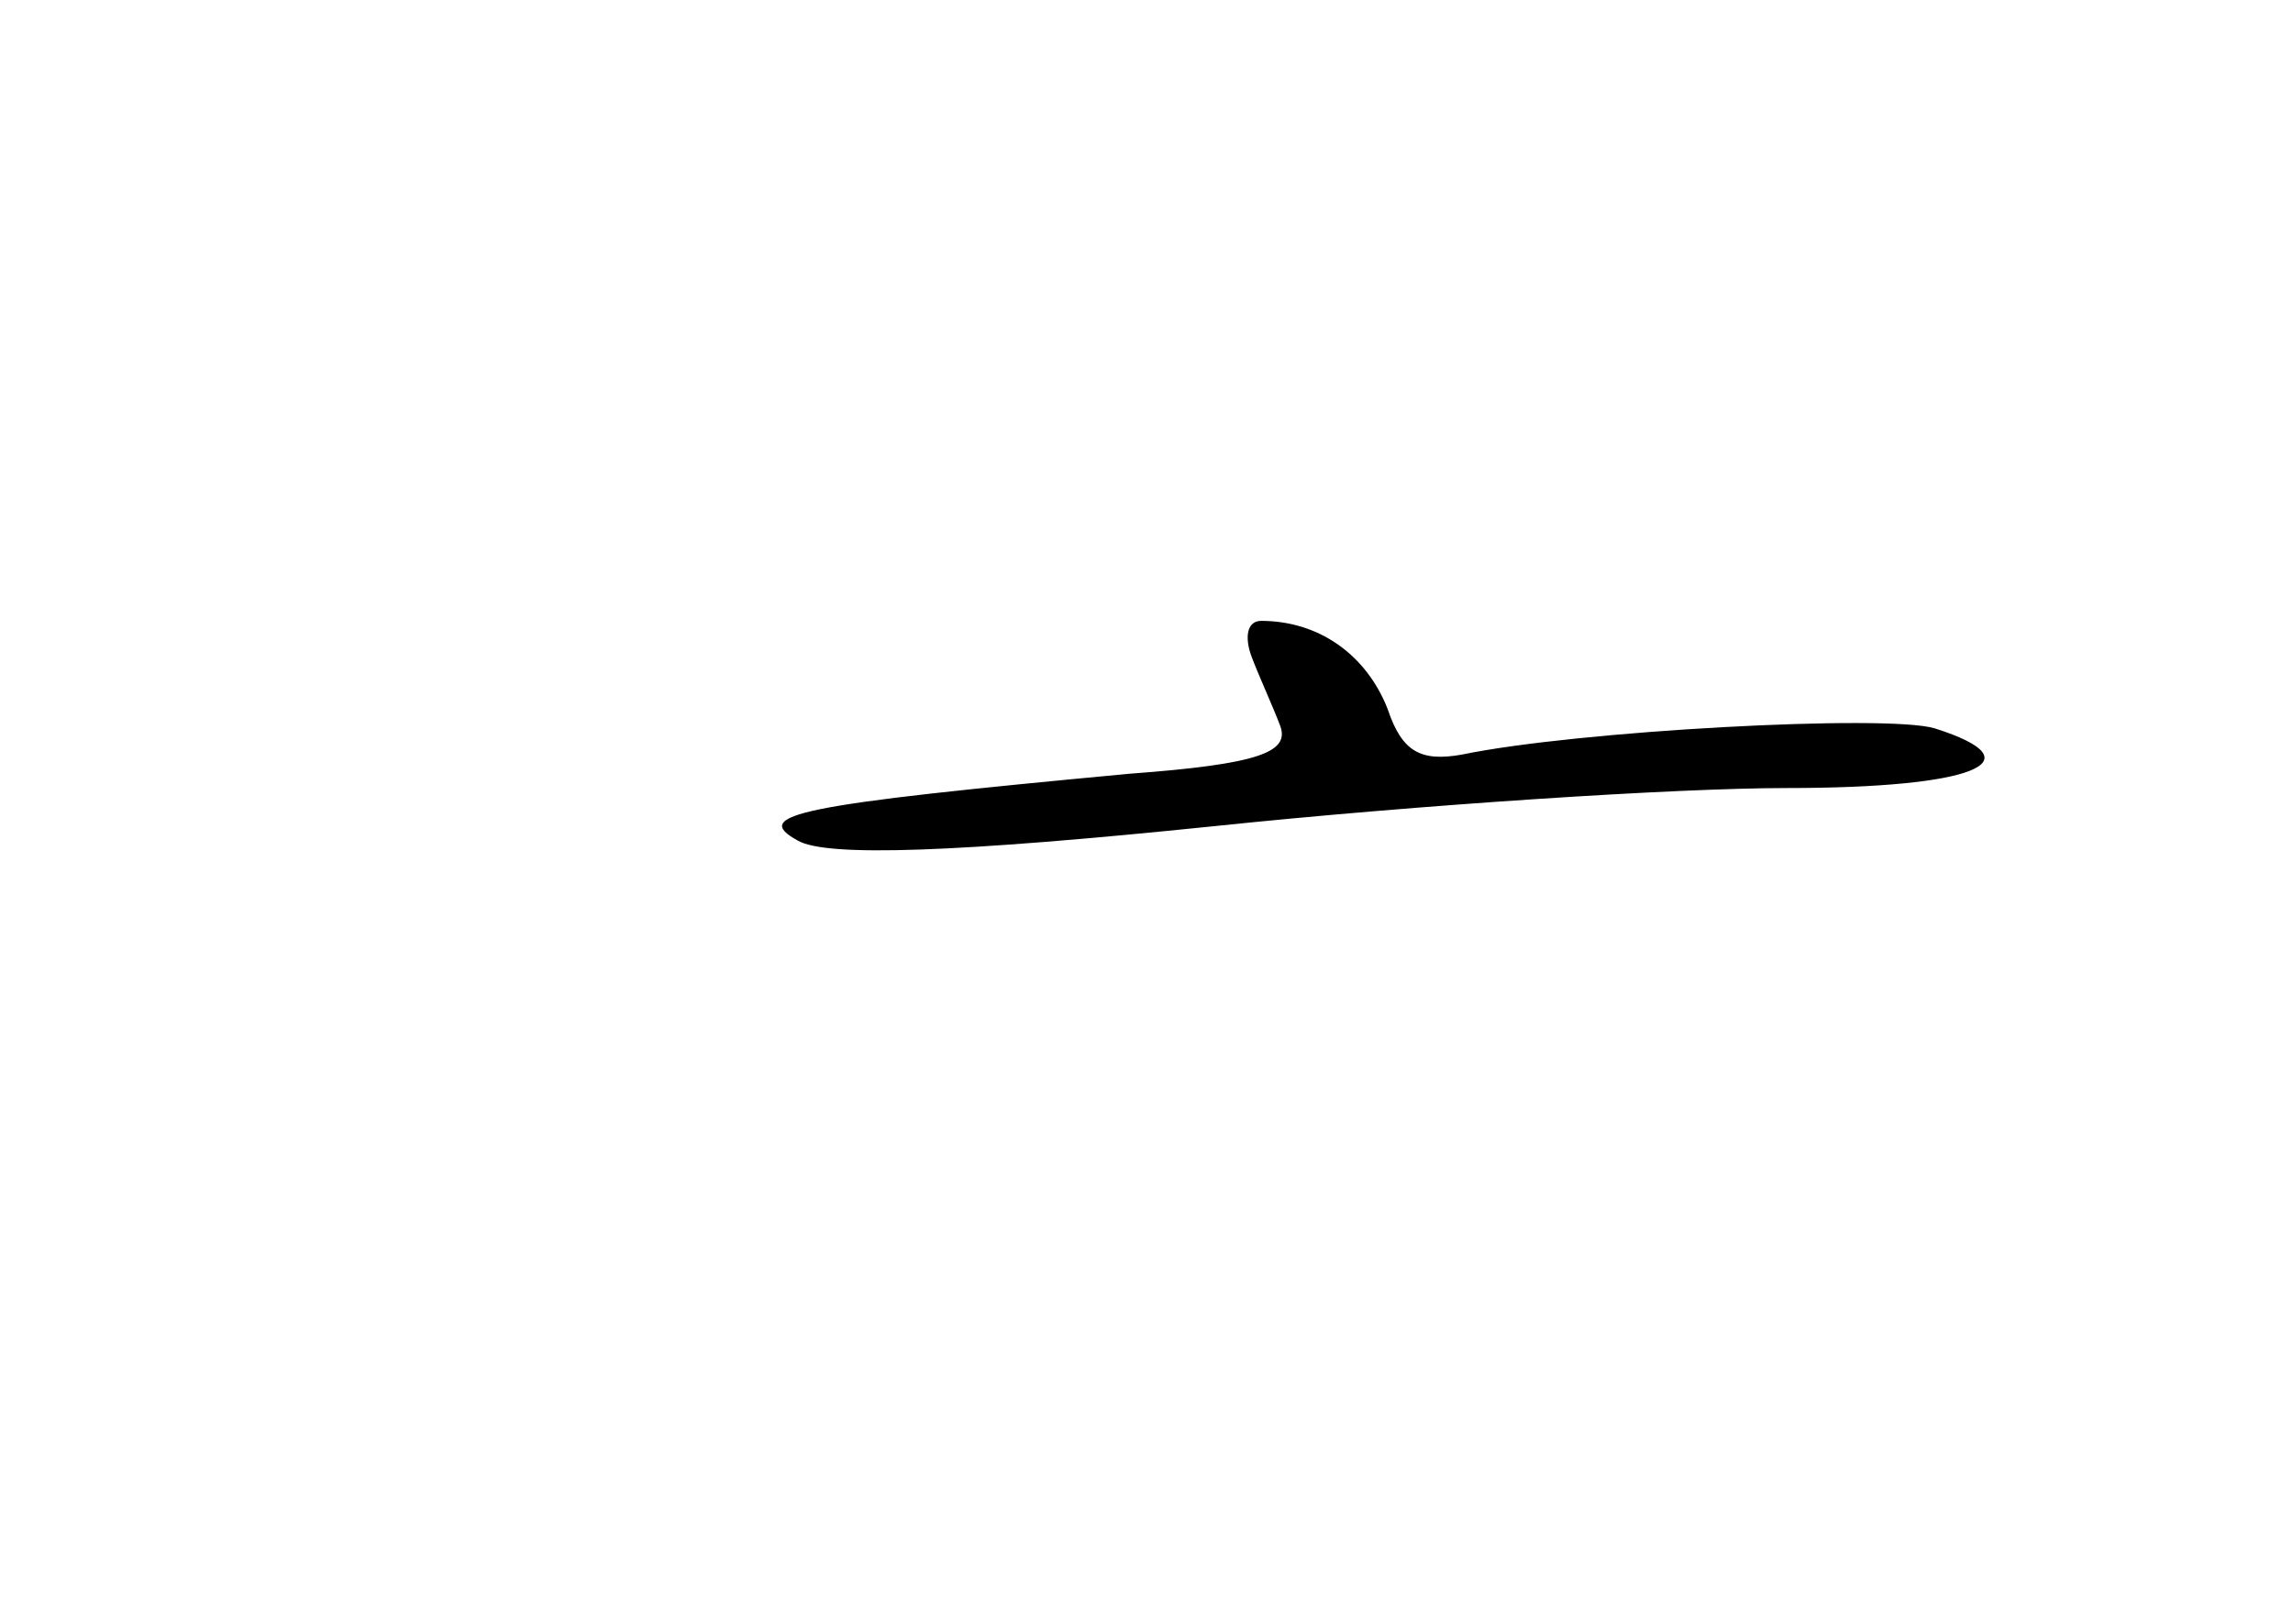 <?xml version="1.0" standalone="no"?>
<!DOCTYPE svg PUBLIC "-//W3C//DTD SVG 20010904//EN"
 "http://www.w3.org/TR/2001/REC-SVG-20010904/DTD/svg10.dtd">
<svg version="1.0" xmlns="http://www.w3.org/2000/svg"
 width="96pt" height="68pt" viewBox="0 0 96 68"
 preserveAspectRatio="xMidYMid meet">
<g transform="translate(0,68) scale(0.1,-0.1)"
fill="#000000" stroke="none">
<path d="M524 405 c3 -8 9 -21 12 -29 4 -11 -9 -16 -63 -20 -139 -13 -159 -17
-139 -28 12 -7 67 -5 174 6 86 9 194 16 240 16 78 0 106 11 62 25 -20 6 -150
-1 -198 -11 -17 -3 -25 1 -31 19 -9 23 -29 37 -53 37 -6 0 -7 -7 -4 -15z"/>
</g>
</svg>
